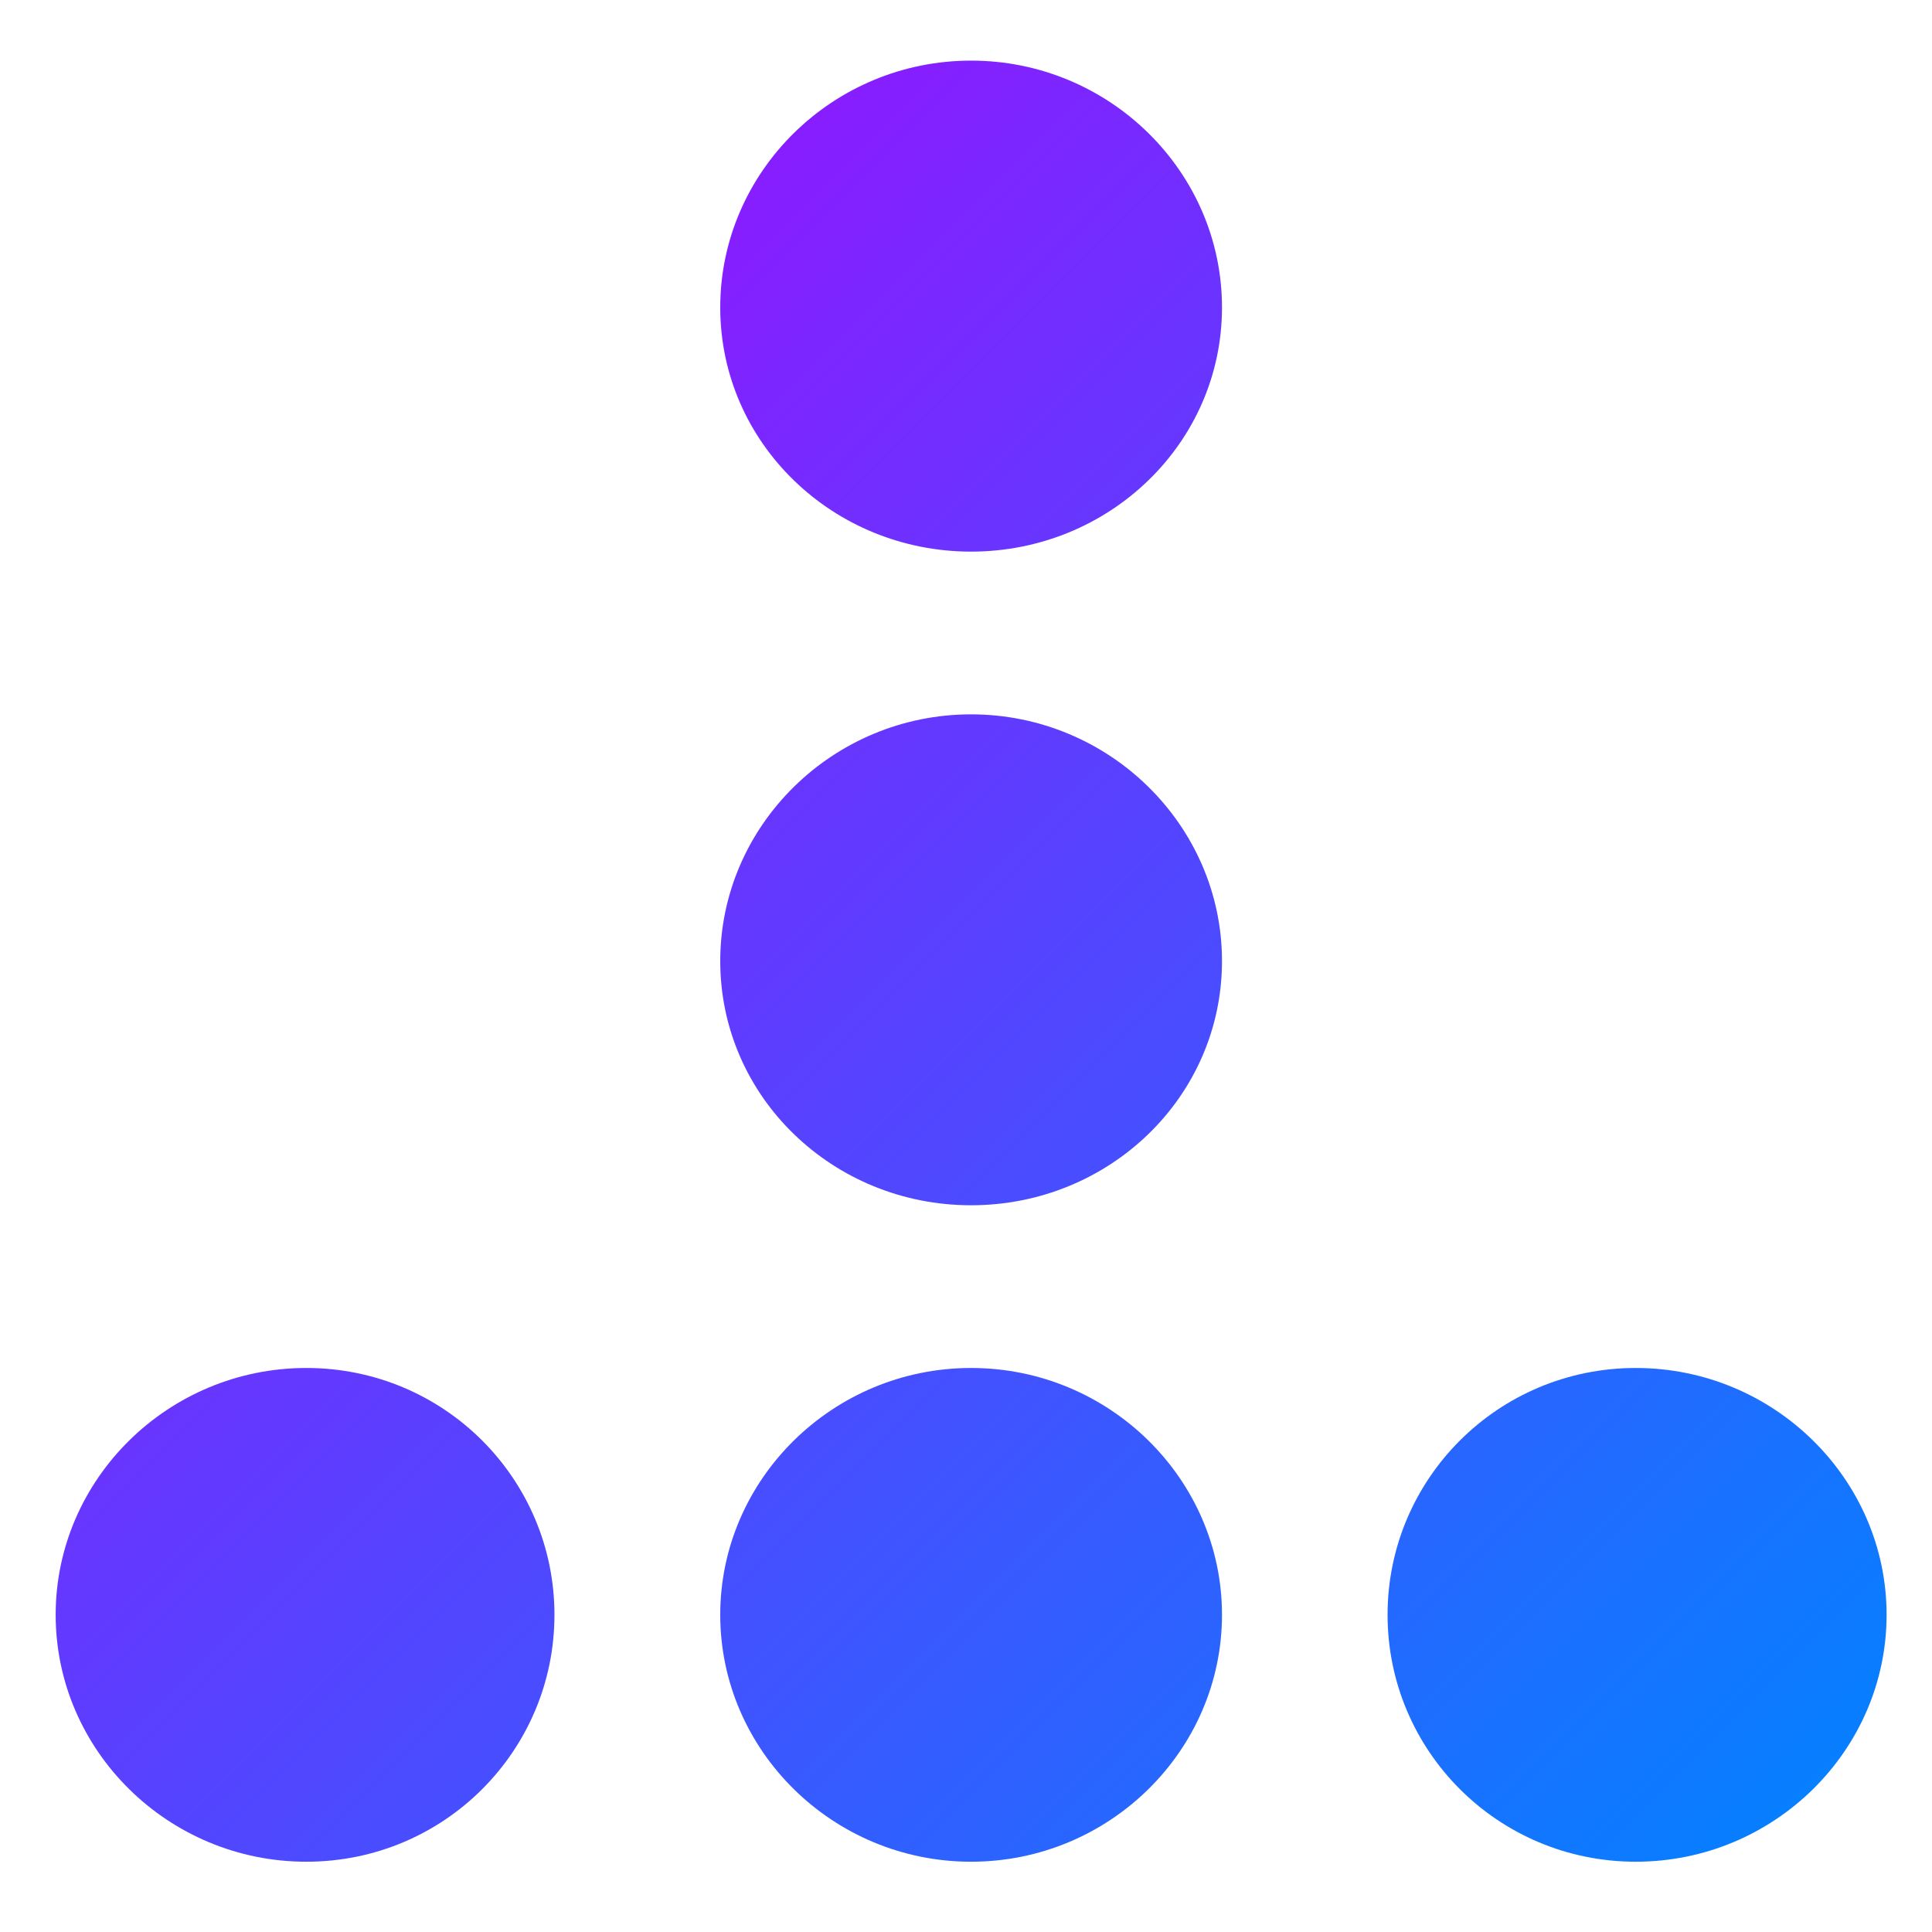 <svg xmlns="http://www.w3.org/2000/svg" xmlns:xlink="http://www.w3.org/1999/xlink" width="64" height="64" viewBox="0 0 64 64" version="1.1"><defs><linearGradient id="linear0" x1="0%" x2="100%" y1="0%" y2="100%"><stop offset="0%" style="stop-color:#ae00ff; stop-opacity:1"/><stop offset="100%" style="stop-color:#0084ff; stop-opacity:1"/></linearGradient></defs><g id="surface1"><path style=" stroke:none;fill-rule:nonzero;fill:url(#linear0);" d="M 32.168 2.008 C 27.594 2.008 23.859 5.684 23.859 10.184 C 23.859 14.676 27.594 18.273 32.168 18.273 C 36.746 18.273 40.48 14.676 40.48 10.184 C 40.48 5.684 36.746 2.008 32.168 2.008 M 32.168 23.664 C 27.594 23.664 23.859 27.344 23.859 31.836 C 23.859 36.336 27.594 39.926 32.168 39.926 C 36.746 39.926 40.48 36.336 40.48 31.836 C 40.48 27.344 36.746 23.664 32.168 23.664 M 10.148 45.316 C 5.574 45.316 1.844 48.996 1.844 53.492 C 1.844 57.992 5.574 61.672 10.148 61.672 C 14.719 61.672 18.367 57.992 18.367 53.492 C 18.367 48.996 14.719 45.316 10.148 45.316 M 32.168 45.316 C 27.594 45.316 23.859 48.996 23.859 53.492 C 23.859 57.992 27.594 61.672 32.168 61.672 C 36.746 61.672 40.48 57.992 40.48 53.492 C 40.48 48.996 36.746 45.316 32.168 45.316 M 54.188 45.316 C 49.617 45.316 45.965 48.996 45.965 53.492 C 45.965 57.992 49.617 61.672 54.188 61.672 C 58.762 61.672 62.496 57.992 62.496 53.492 C 62.496 48.996 58.762 45.316 54.188 45.316 "/></g></svg>

